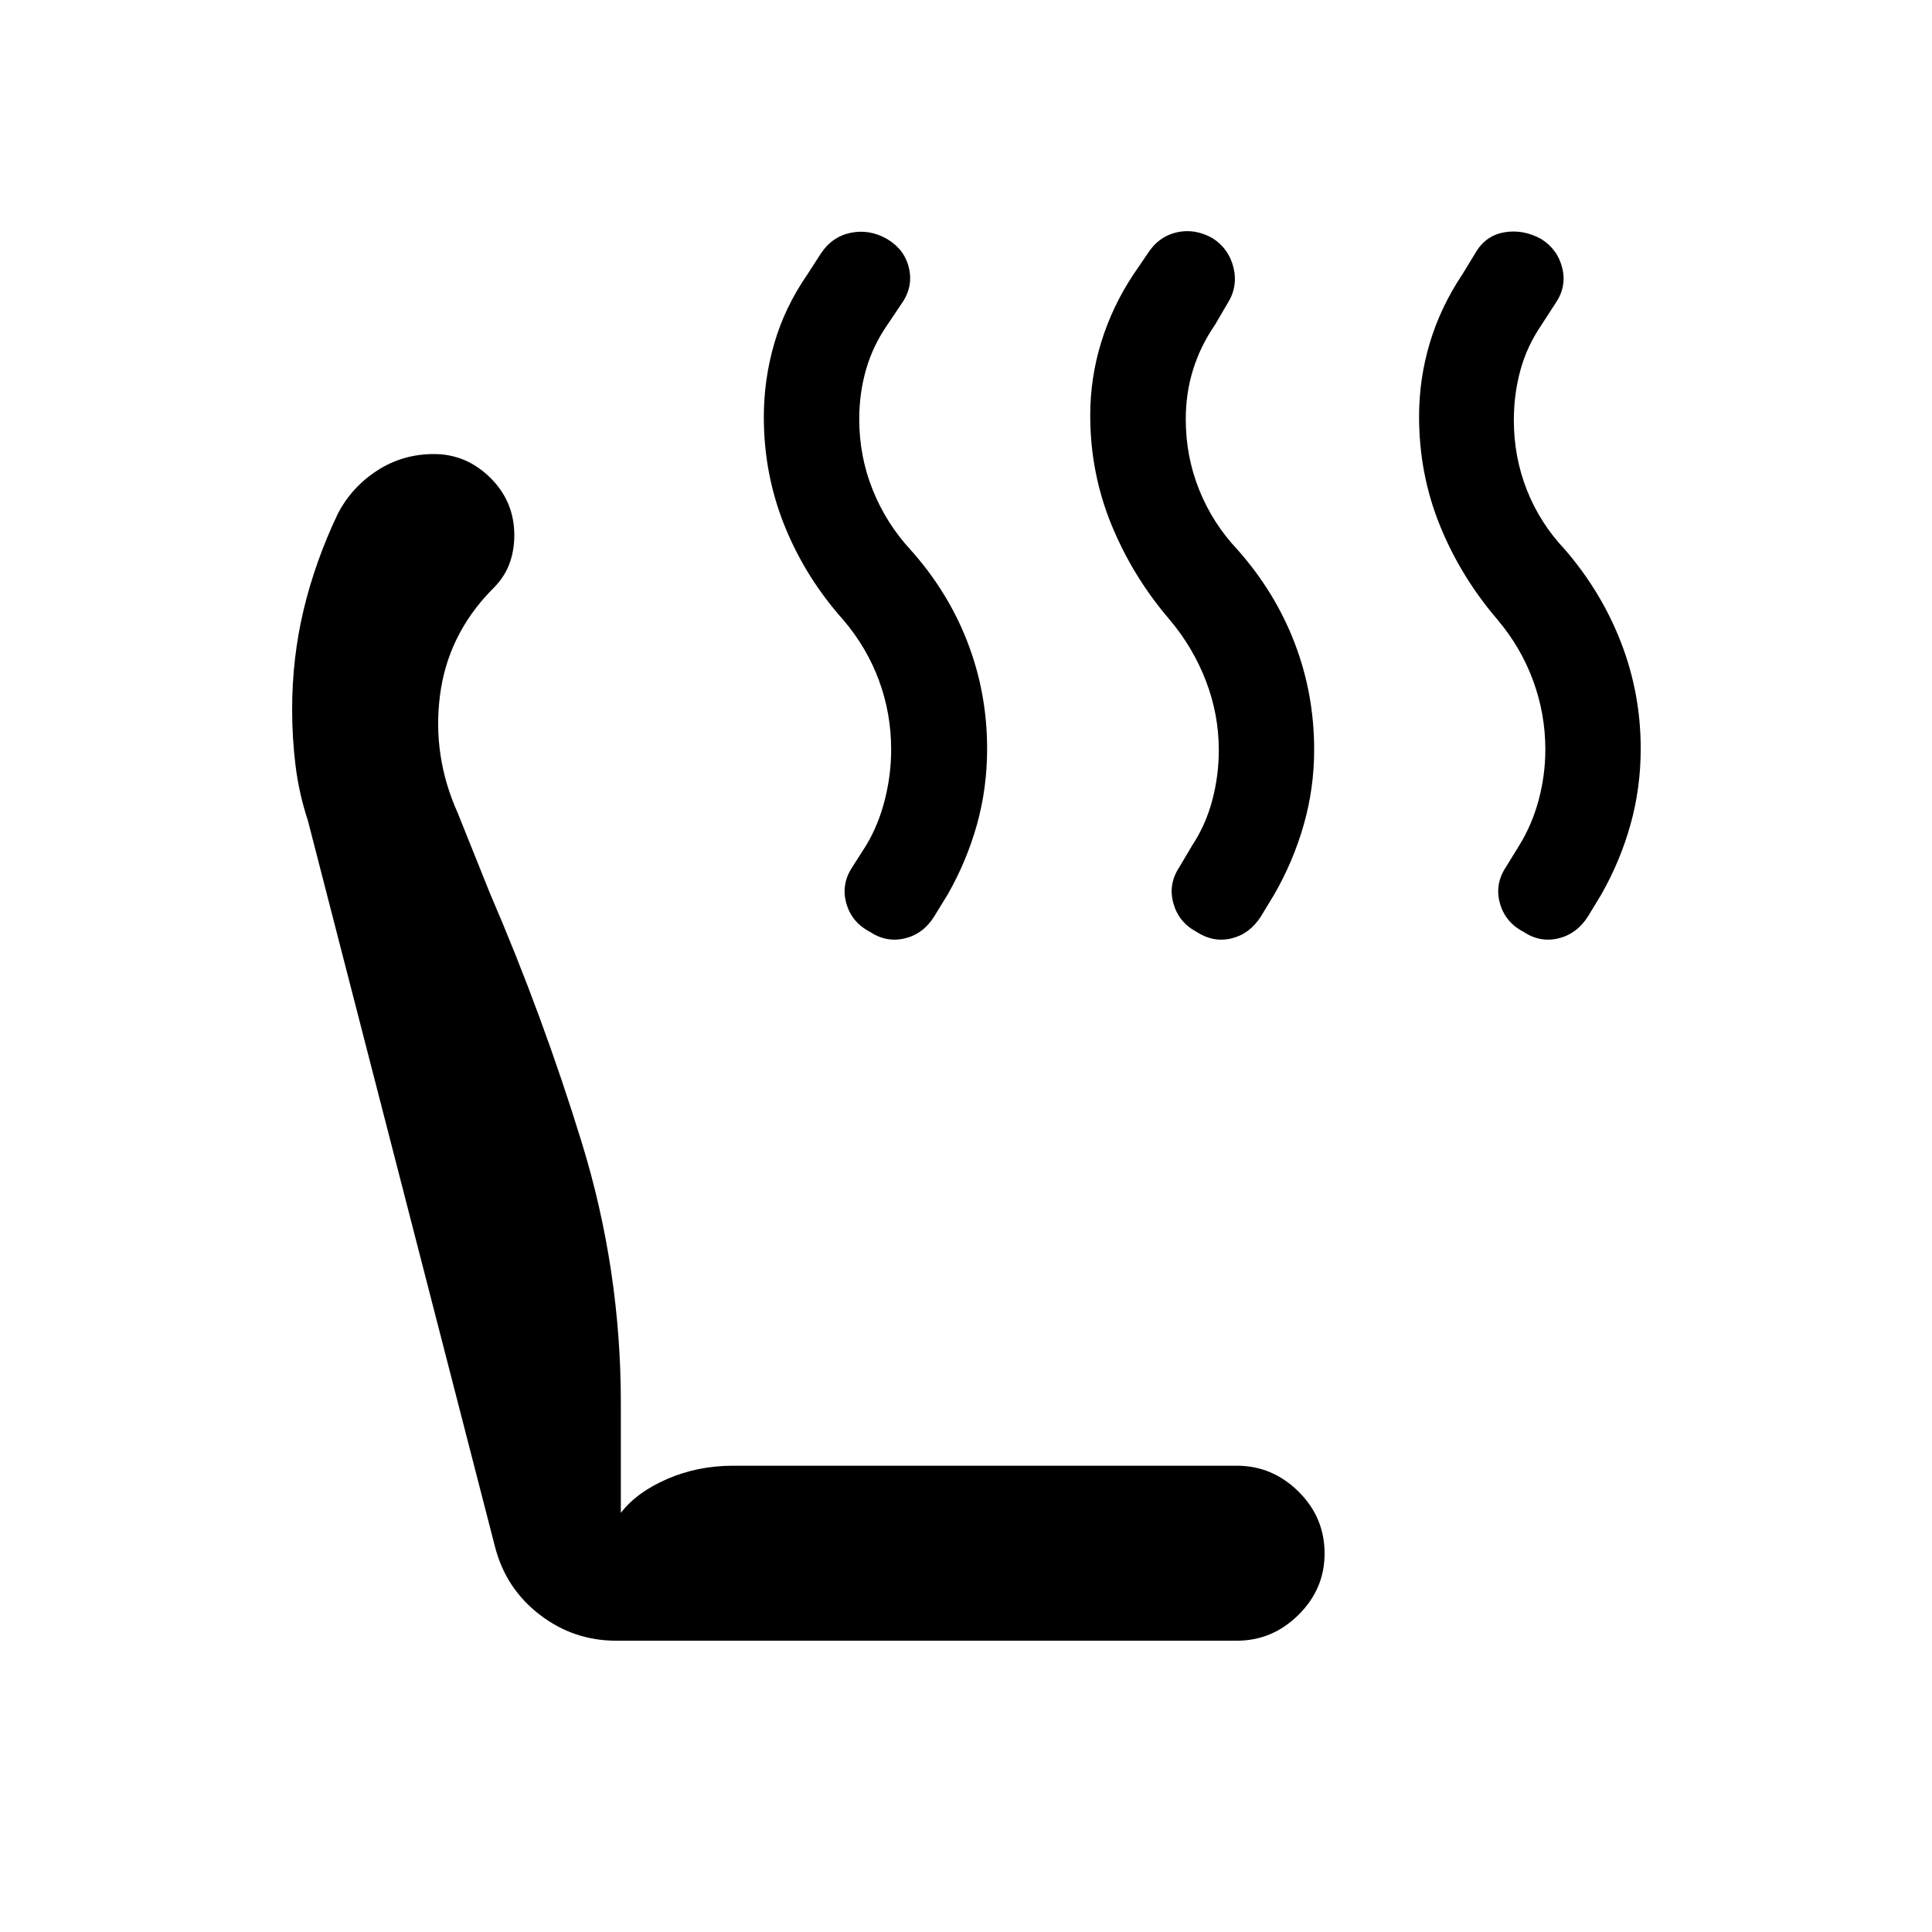 <svg xmlns="http://www.w3.org/2000/svg" height="40" viewBox="0 -960 960 960" width="40"><path d="M756.92-497.04q-9.02-4.73-11.64-14.18-2.61-9.45 2.98-17.9l6.75-10.97q6.36-10.37 9.61-22.63 3.25-12.25 3.25-24.93 0-17.65-6.09-34.19-6.09-16.55-17.74-30.33-18.33-21.41-28.62-46.88-10.29-25.47-10.29-53.96 0-18.82 5.34-36.62 5.35-17.81 16.09-33.92l6.5-10.64q4.98-8.72 14.34-10.37 9.36-1.64 18.38 3.28 8.24 5.18 10.51 14.5 2.27 9.32-3.45 17.58L766-798.62q-7.24 10.58-10.51 22.53-3.27 11.95-3.27 24.88 0 18.33 6.51 34.77 6.51 16.45 18.88 29.52 18.2 21.11 27.92 46.32 9.73 25.21 9.73 52.56 0 19.62-5.08 37.76-5.07 18.14-14.45 34.64l-6.73 11.1q-5.54 8.64-14.69 10.83-9.14 2.18-17.39-3.33Zm-162.51 0q-8.77-4.73-11.38-14.18-2.62-9.45 2.97-17.9l6.5-10.97q6.62-10.04 9.87-22.26 3.25-12.21 3.25-24.89 0-17.8-6.43-34.48-6.42-16.67-18.07-30.45-18.34-21.41-28.86-47.15-10.53-25.74-10.53-54.3 0-18.65 5.48-36.39 5.47-17.73 15.93-33.54l7.21-10.58q5.33-8.33 14.3-10.41 8.96-2.07 17.8 2.85 8.16 5.18 10.47 14.67 2.31 9.48-3 17.82l-6.18 10.58q-7.19 10.44-10.86 22.15-3.68 11.71-3.68 24.85 0 18.41 6.68 35.03 6.68 16.61 18.98 29.67 18.74 21.11 28.44 46.4 9.7 25.29 9.7 53.03 0 19.04-5.15 37.19-5.16 18.16-14.63 34.66l-6.73 11.1q-5.54 8.64-14.56 10.83-9.02 2.18-17.52-3.33Zm-162.26 0q-9.02-4.73-11.64-14.18-2.61-9.45 2.98-17.9l6.99-10.97q6.02-10.04 9.17-22.45 3.16-12.41 3.16-25.09 0-17.79-6.05-34.24-6.05-16.44-17.9-30.3-18.74-21.05-29.03-46.63-10.29-25.57-10.29-53.98 0-18.77 5.23-36.71 5.23-17.95 16.36-34.06l6.87-10.64q5.58-8.31 14.84-10.16 9.26-1.85 17.88 3.07 8.77 5.18 10.94 14.5t-3.61 17.58l-7.11 10.58q-7.2 10.4-10.59 22.19-3.4 11.79-3.4 24.69 0 18.47 6.68 35.11t18.72 29.71q18.74 20.91 28.44 46.11 9.7 25.2 9.7 52.82 0 19.69-5.07 37.77-5.07 18.08-14.46 34.58l-6.81 11.1q-5.43 8.64-14.59 10.83-9.16 2.18-17.41-3.33Zm-125.94 352.3q-21.19 0-37.96-12.88t-22.17-33.36L153-552.22q-4.41-13.37-6.13-27.19-1.71-13.81-1.71-28.05 0-25.67 5.74-49.65 5.74-23.98 16.95-47.59 6.86-13.22 19.52-21.45 12.65-8.23 28.26-8.23 16.07 0 28 11.78t11.93 28.59q0 7.87-2.62 14.64-2.63 6.78-8.69 12.55-21.81 22.42-25.64 52.45-3.83 30.04 8.76 58.17l16 39.88q26.32 61.06 45.72 124.08 19.4 63.02 19.4 129.21v54.76q8.01-10.36 23.17-16.89 15.16-6.53 32.51-6.53h250.41q17.62 0 30.61 12.82 12.99 12.82 12.99 30.78 0 17.7-12.99 30.52-12.99 12.83-30.61 12.83H306.21Z"/></svg>